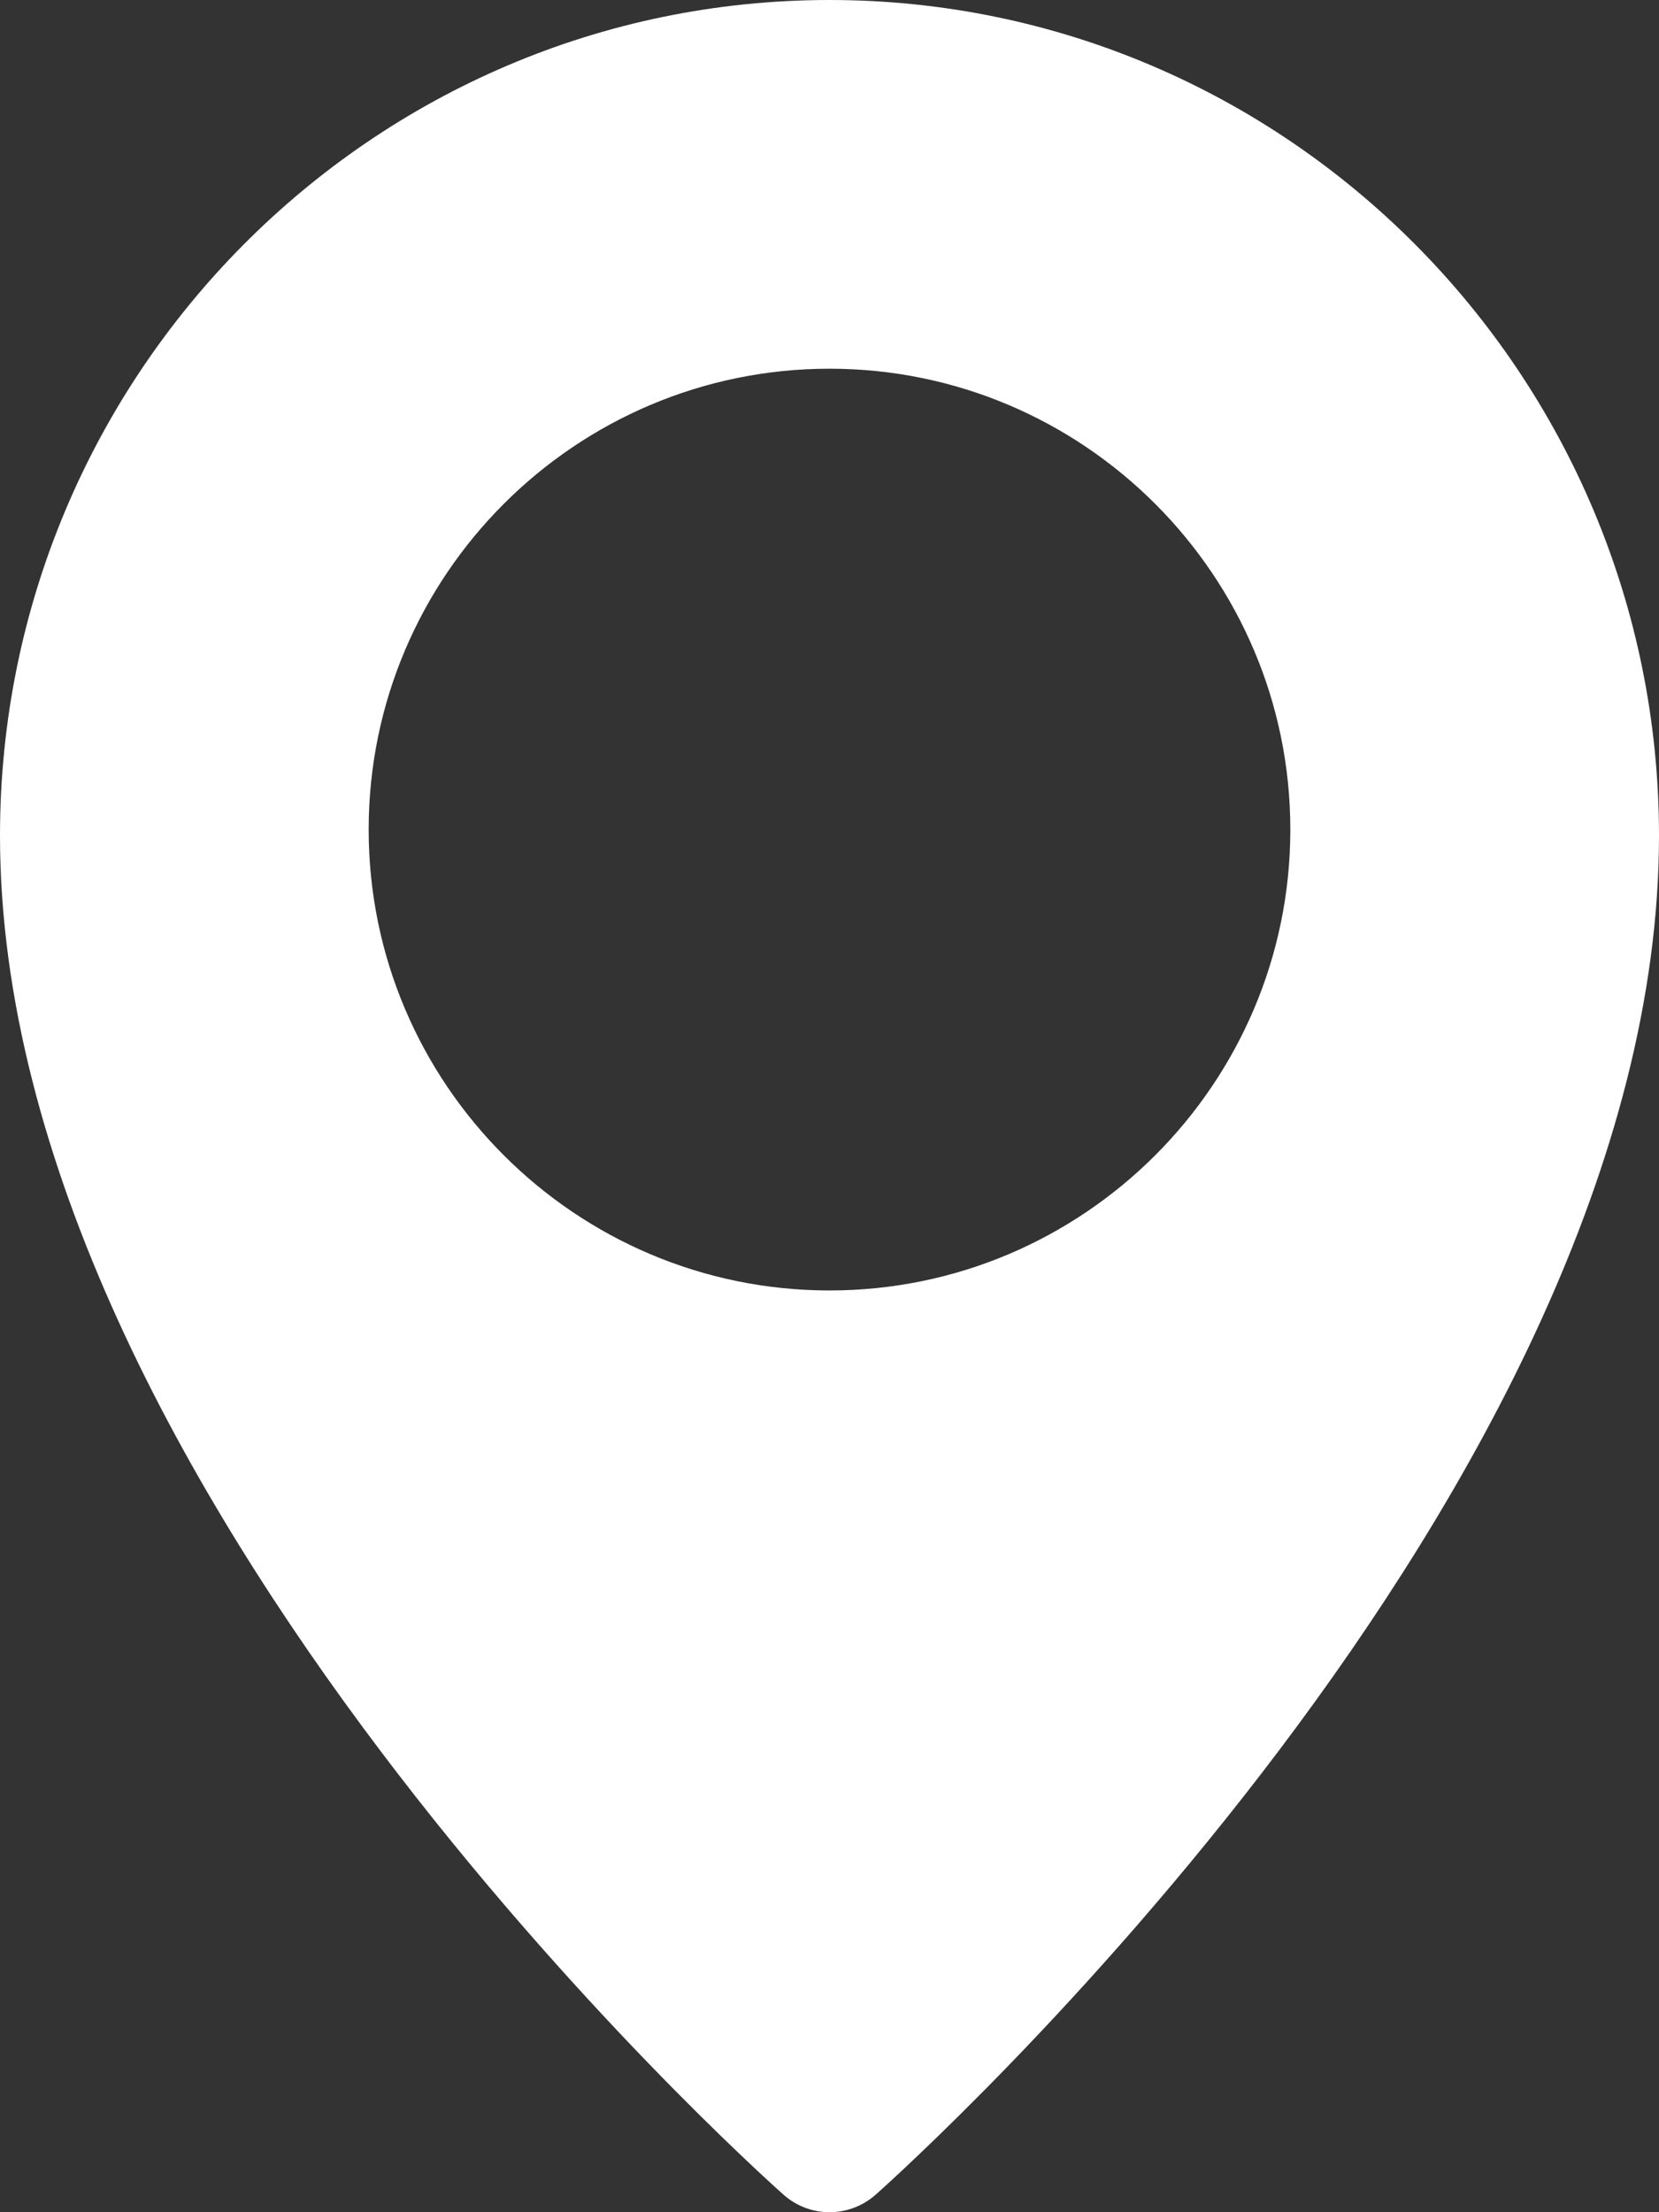 <?xml version="1.0" encoding="UTF-8"?>
<svg id="Réteg_2" data-name="Réteg 2" xmlns="http://www.w3.org/2000/svg" viewBox="0 0 102.06 136.07">
  <rect x="0" y="0" width="102.06" height="136.07" fill="#333333" stroke="none"/>
  <defs>
    <style>
      .cls-1 {
        fill: #fff;
      }
    </style>
  </defs>
  <g id="Réteg_1" data-name="Réteg 1">
    <path class="cls-1" d="M51.03,0C22.89,0,0,23.05,0,51.4c0,40.27,46.23,81.85,48.2,83.6.81.72,1.82,1.08,2.83,1.08s2.02-.36,2.83-1.07c1.97-1.75,48.2-43.33,48.2-83.61C102.06,23.05,79.16,0,51.03,0h0ZM51.03,79.38c-15.63,0-28.35-12.72-28.35-28.35s12.72-28.35,28.35-28.35,28.35,12.72,28.35,28.35-12.72,28.35-28.35,28.35Z"/>
  </g>
</svg>